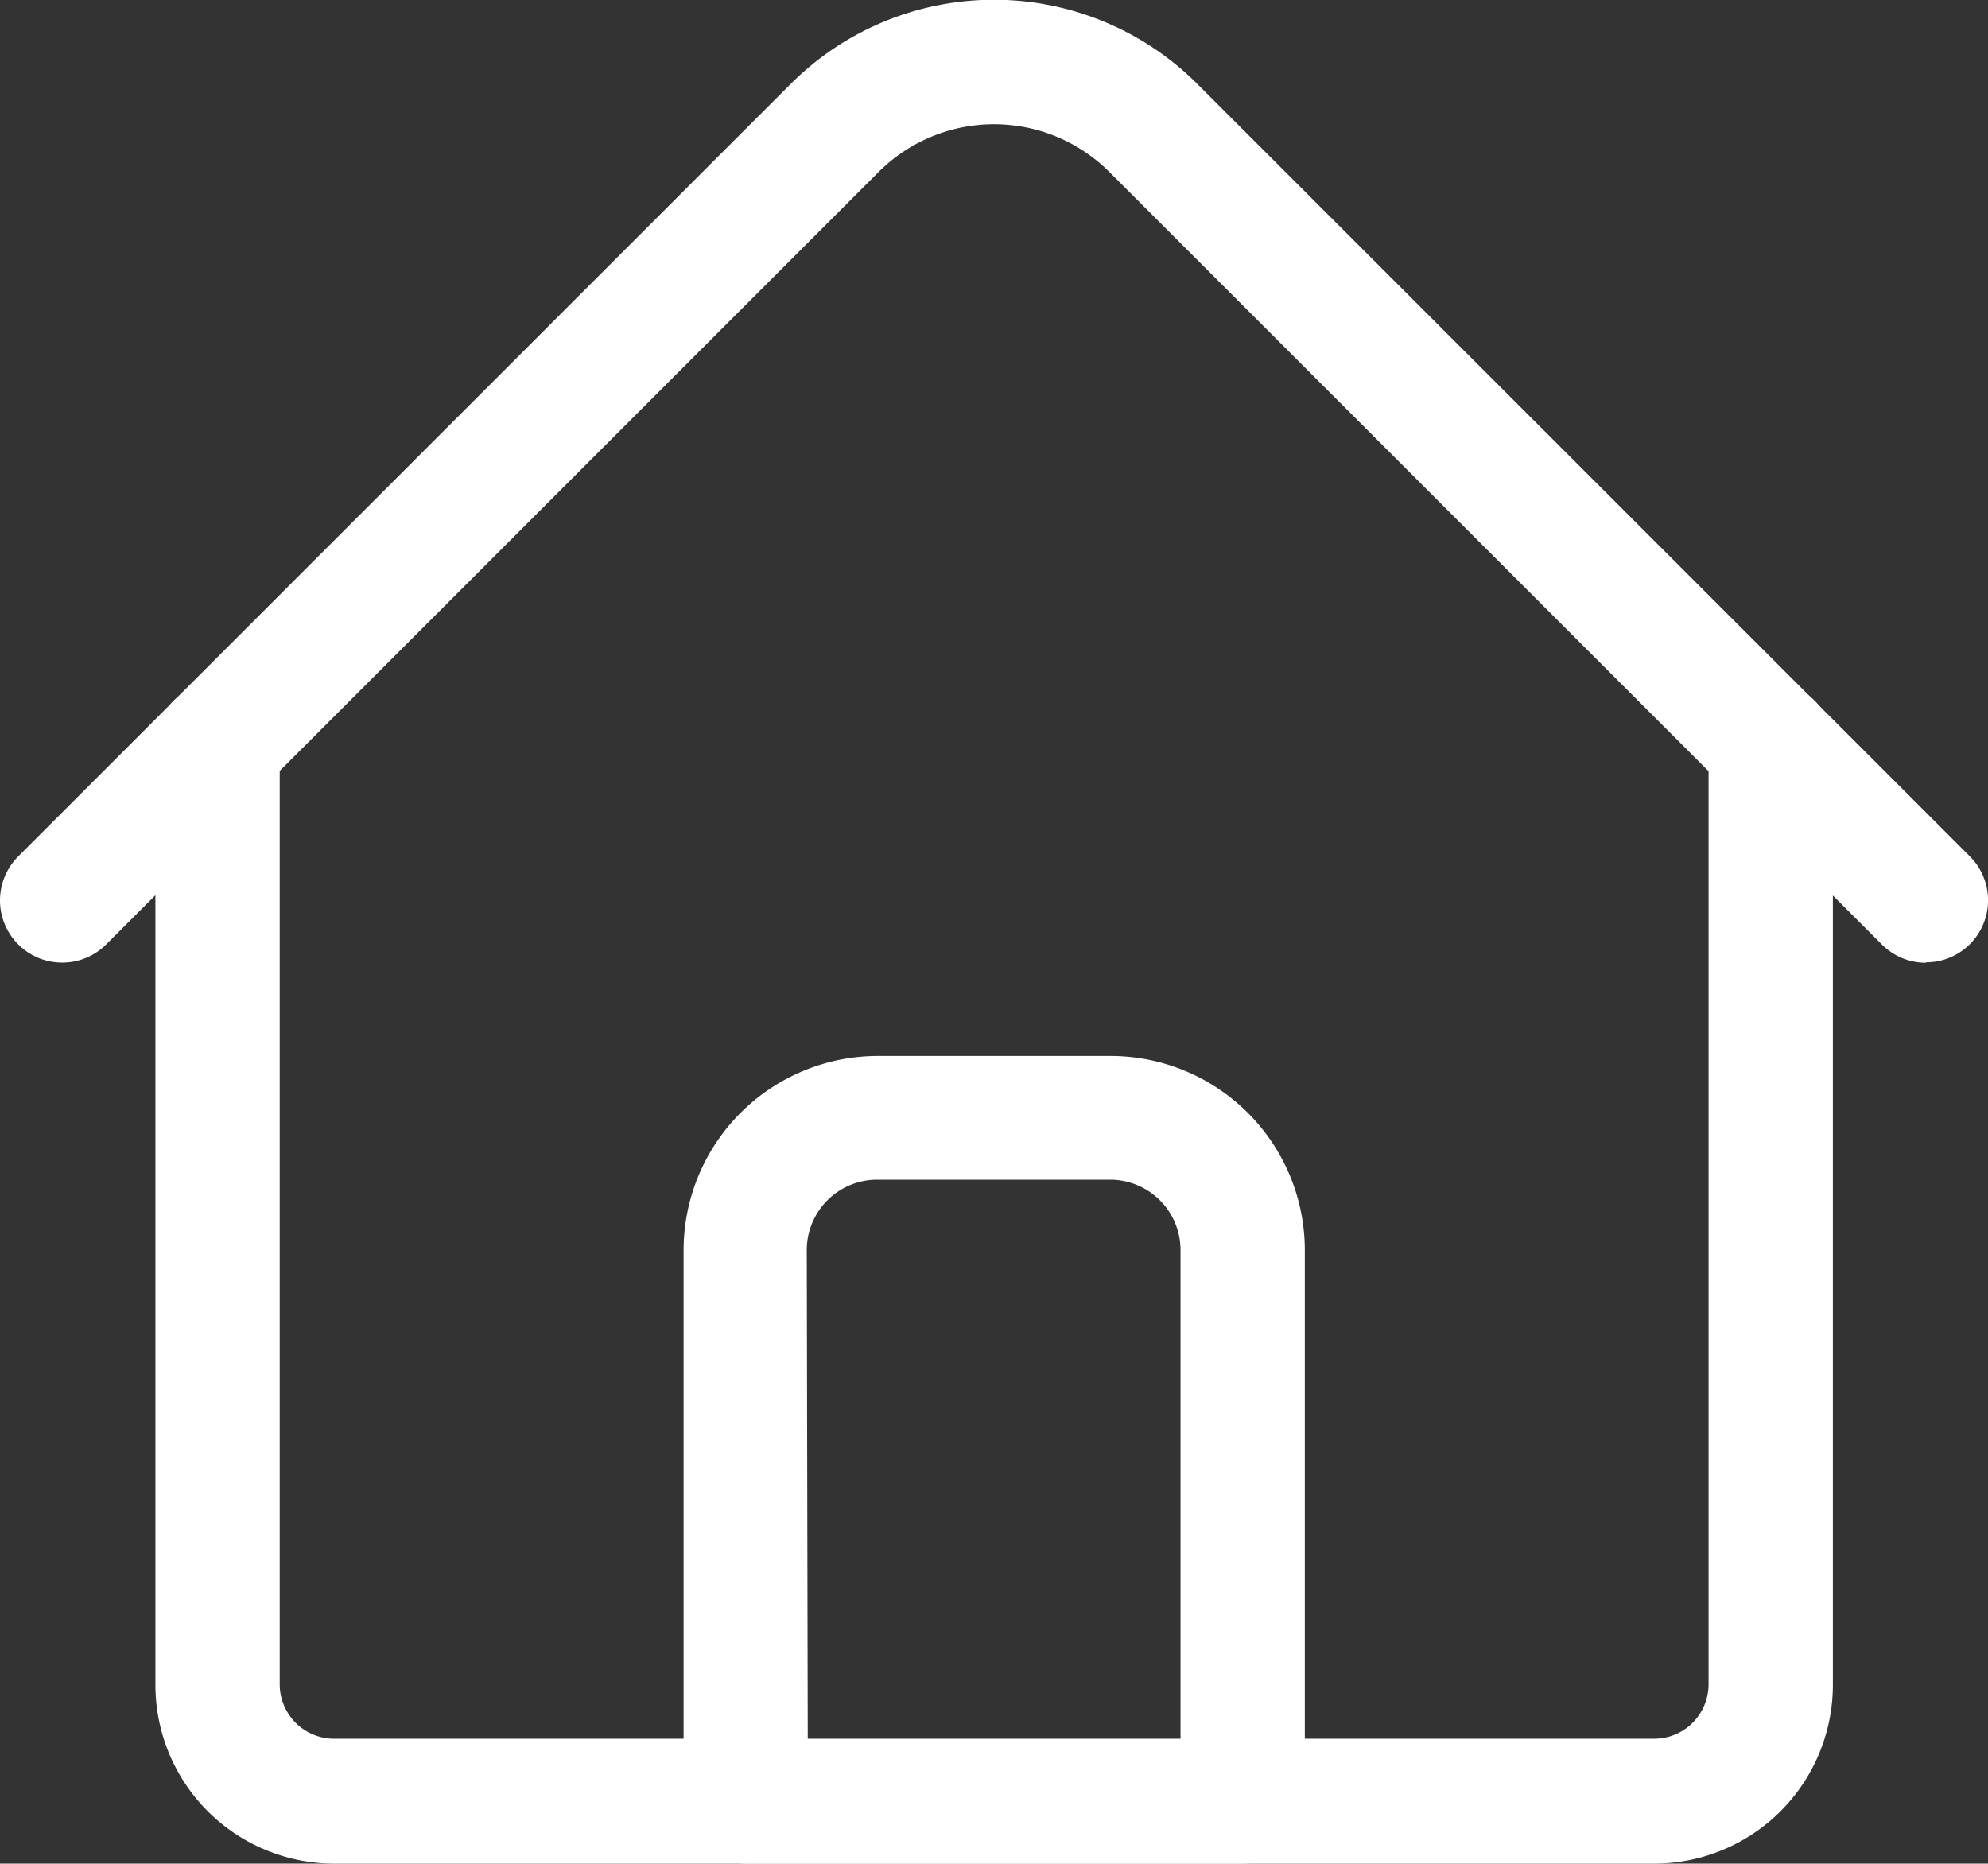 <svg xmlns="http://www.w3.org/2000/svg" width="14.122" height="13.238" viewBox="0 0 14.122 13.238"><rect x="0" y="0" width="14.122" height="13.238" fill="#333333" stroke="none"/><defs><style>.a{fill:#fff;}</style></defs><g transform="translate(0 -16.017)"><path class="a" d="M50.647,200.348H41.269A1.27,1.27,0,0,1,40,199.08V192.4a.441.441,0,1,1,.883,0v6.675a.387.387,0,0,0,.386.386h9.378a.387.387,0,0,0,.386-.386V192.4a.441.441,0,1,1,.883,0v6.675A1.27,1.27,0,0,1,50.647,200.348Z" transform="translate(-38.896 -171.093)"/><path class="a" d="M13.681,22.856a.44.44,0,0,1-.312-.129L7.88,17.238a1.16,1.16,0,0,0-1.638,0L.754,22.726A.441.441,0,0,1,.13,22.1l5.488-5.488a2.043,2.043,0,0,1,2.886,0L13.993,22.1a.441.441,0,0,1-.312.753Z"/><path class="a" d="M179.972,293.72h-3.53a.441.441,0,0,1-.441-.441v-3.917a1.381,1.381,0,0,1,1.379-1.379h1.655a1.381,1.381,0,0,1,1.379,1.379v3.917A.441.441,0,0,1,179.972,293.72Zm-3.089-.883h2.648v-3.475a.5.5,0,0,0-.5-.5h-1.655a.5.5,0,0,0-.5.5Z" transform="translate(-171.145 -264.465)"/></g></svg>